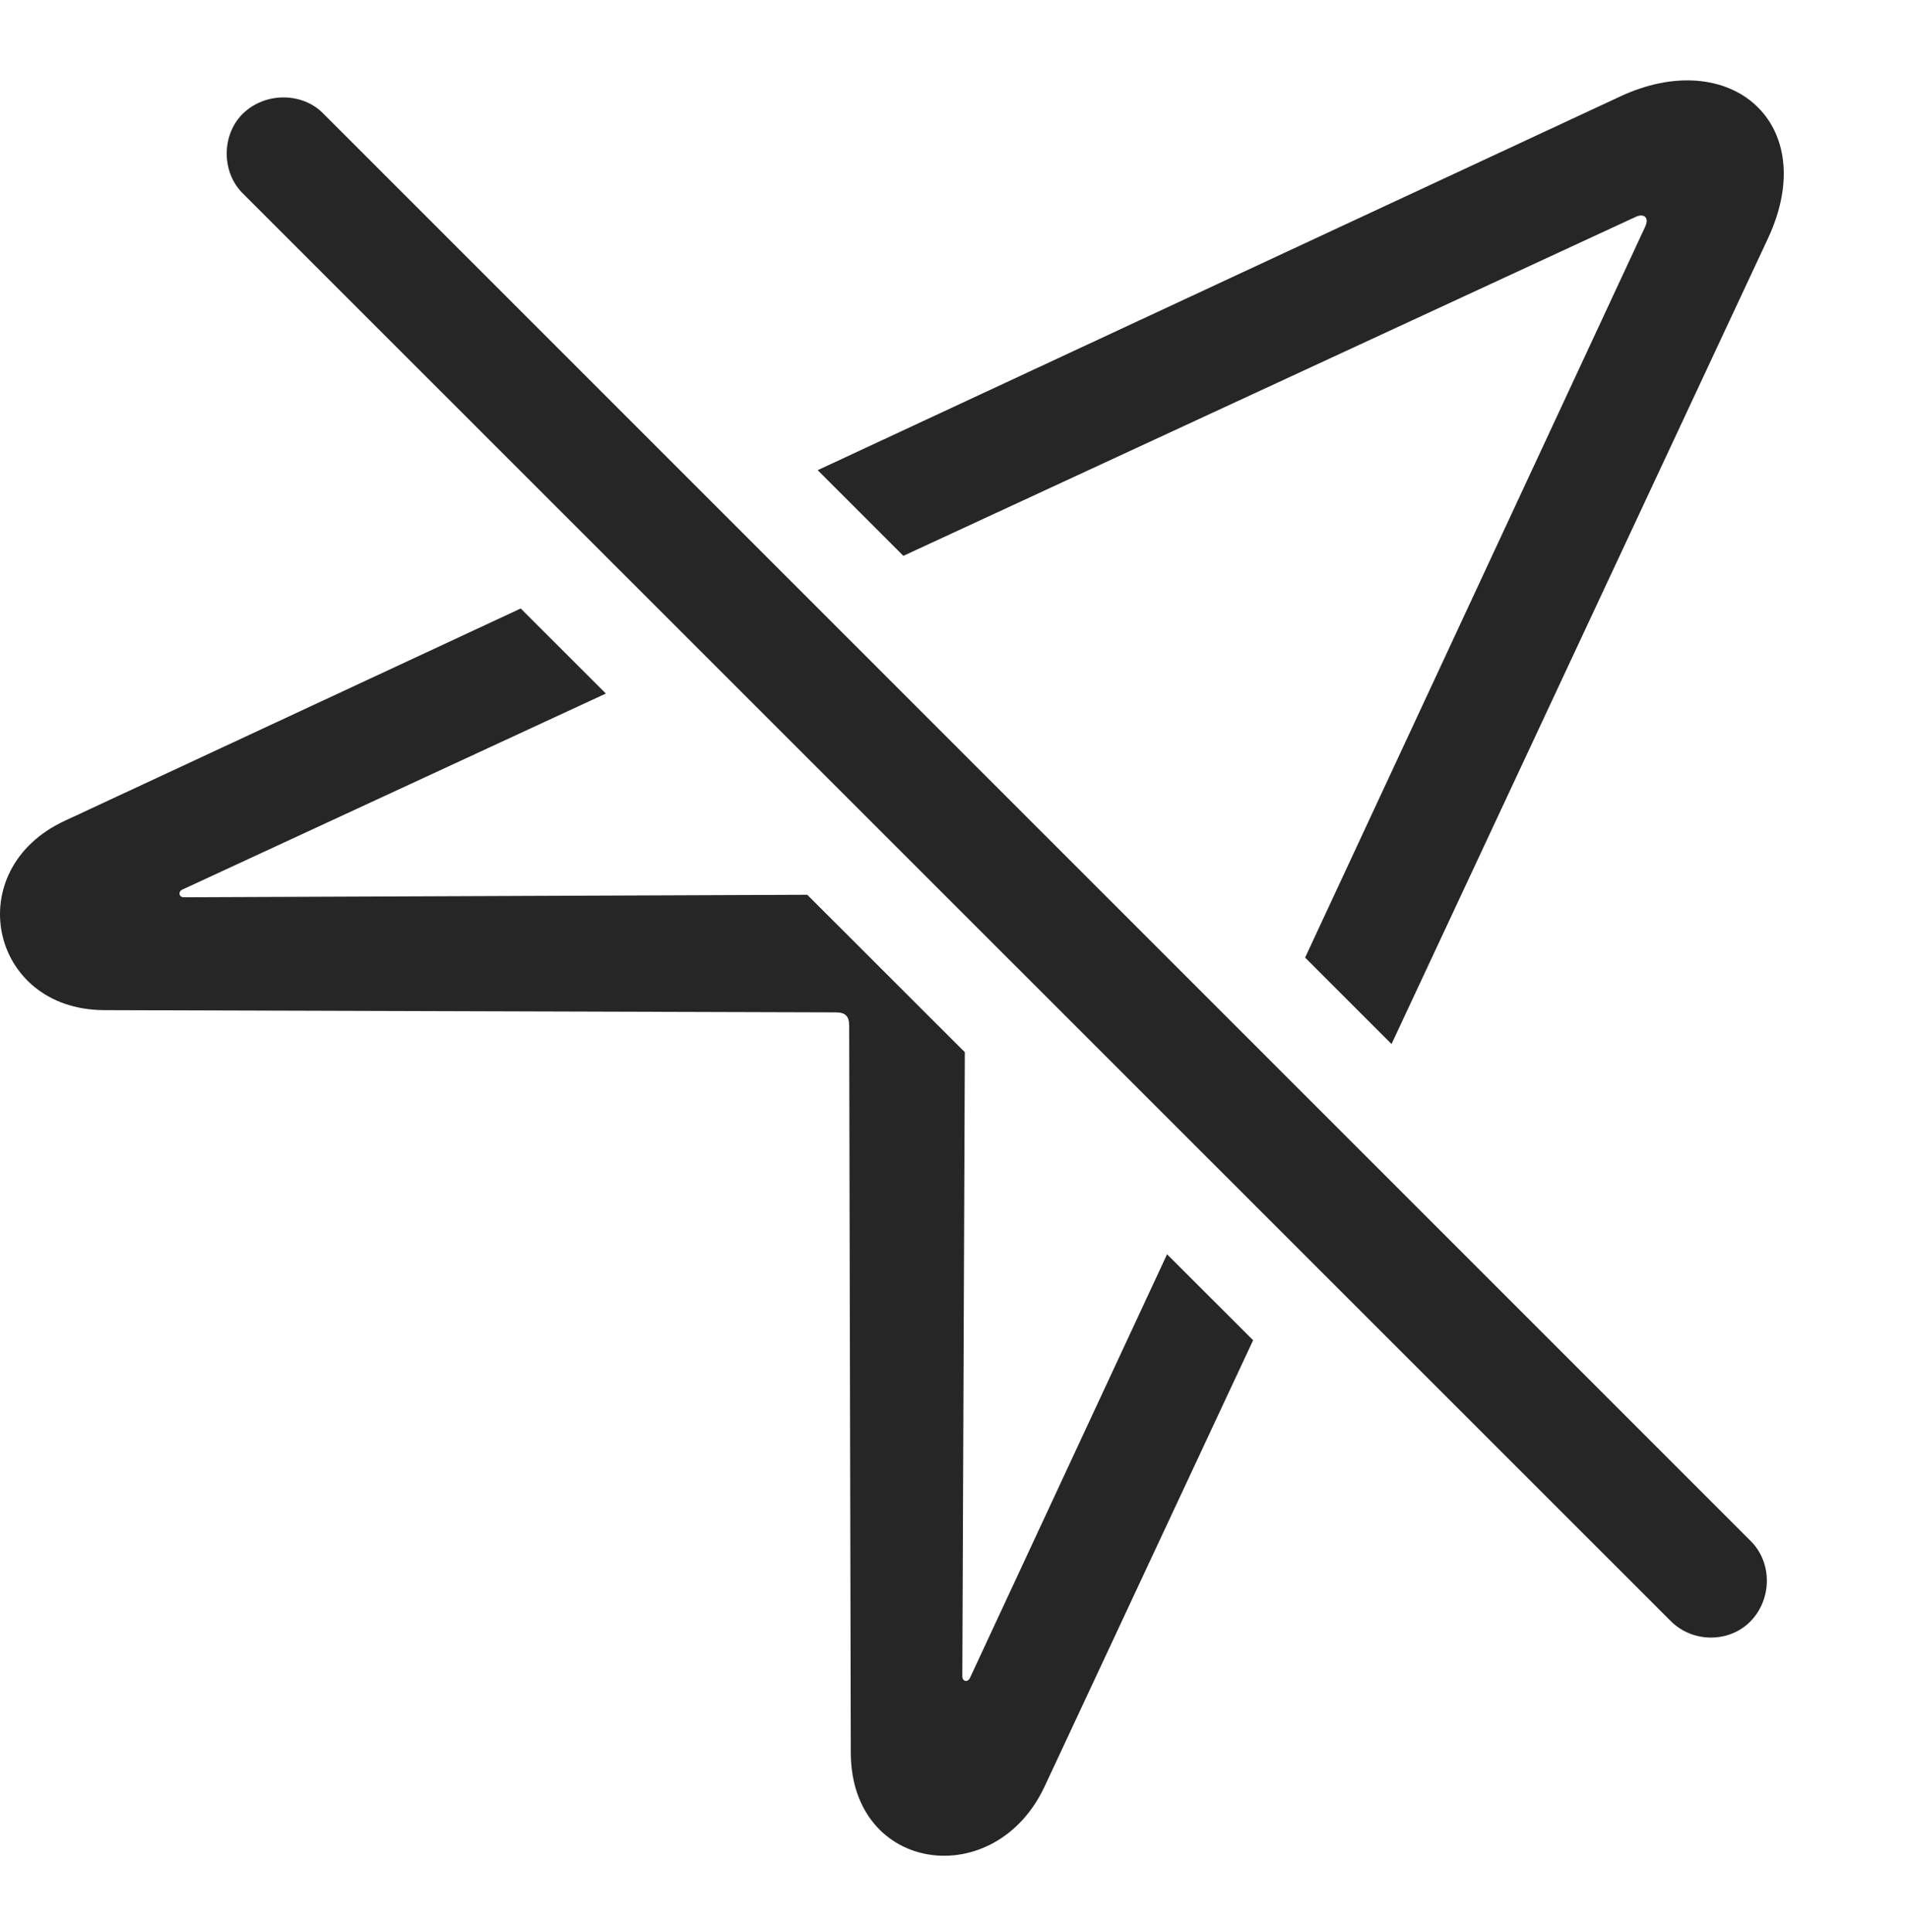 <?xml version="1.0" encoding="UTF-8"?>
<!--Generator: Apple Native CoreSVG 232.5-->
<!DOCTYPE svg
PUBLIC "-//W3C//DTD SVG 1.1//EN"
       "http://www.w3.org/Graphics/SVG/1.1/DTD/svg11.dtd">
<svg version="1.1" xmlns="http://www.w3.org/2000/svg" xmlns:xlink="http://www.w3.org/1999/xlink" width="98.651" height="99.819">
 <g>
  <rect height="99.819" opacity="0" width="98.651" x="0" y="0"/>
  <path d="M31.309 35.839L9.425 45.968C9.2 46.066 9.233 46.367 9.504 46.367L41.716 46.237L49.859 54.372L49.73 86.626C49.73 86.882 49.997 86.961 50.125 86.705L60.31 64.814L64.757 69.256L53.987 92.304C51.427 97.795 43.999 96.806 43.966 90.59L43.883 53.016C43.883 52.506 43.691 52.314 43.181 52.314L5.364 52.198C-0.544 52.164-2.085 44.932 3.351 42.413L26.909 31.443ZM91.354 12.339L71.91 53.949L67.444 49.483L85.004 11.744C85.26 11.232 84.943 10.998 84.499 11.22L46.684 28.723L42.257 24.296L83.683 5.005C89.419 2.302 94.148 6.384 91.354 12.339Z" fill="#000000" fill-opacity="0.85"/>
  <path d="M86.342 83.771C87.474 84.903 89.371 84.903 90.469 83.771C91.552 82.654 91.616 80.776 90.469 79.629L16.711 5.872C15.643 4.771 13.717 4.74 12.551 5.872C11.438 6.97 11.438 8.901 12.551 9.999Z" fill="#000000" fill-opacity="0.85"/>
 </g>
</svg>
